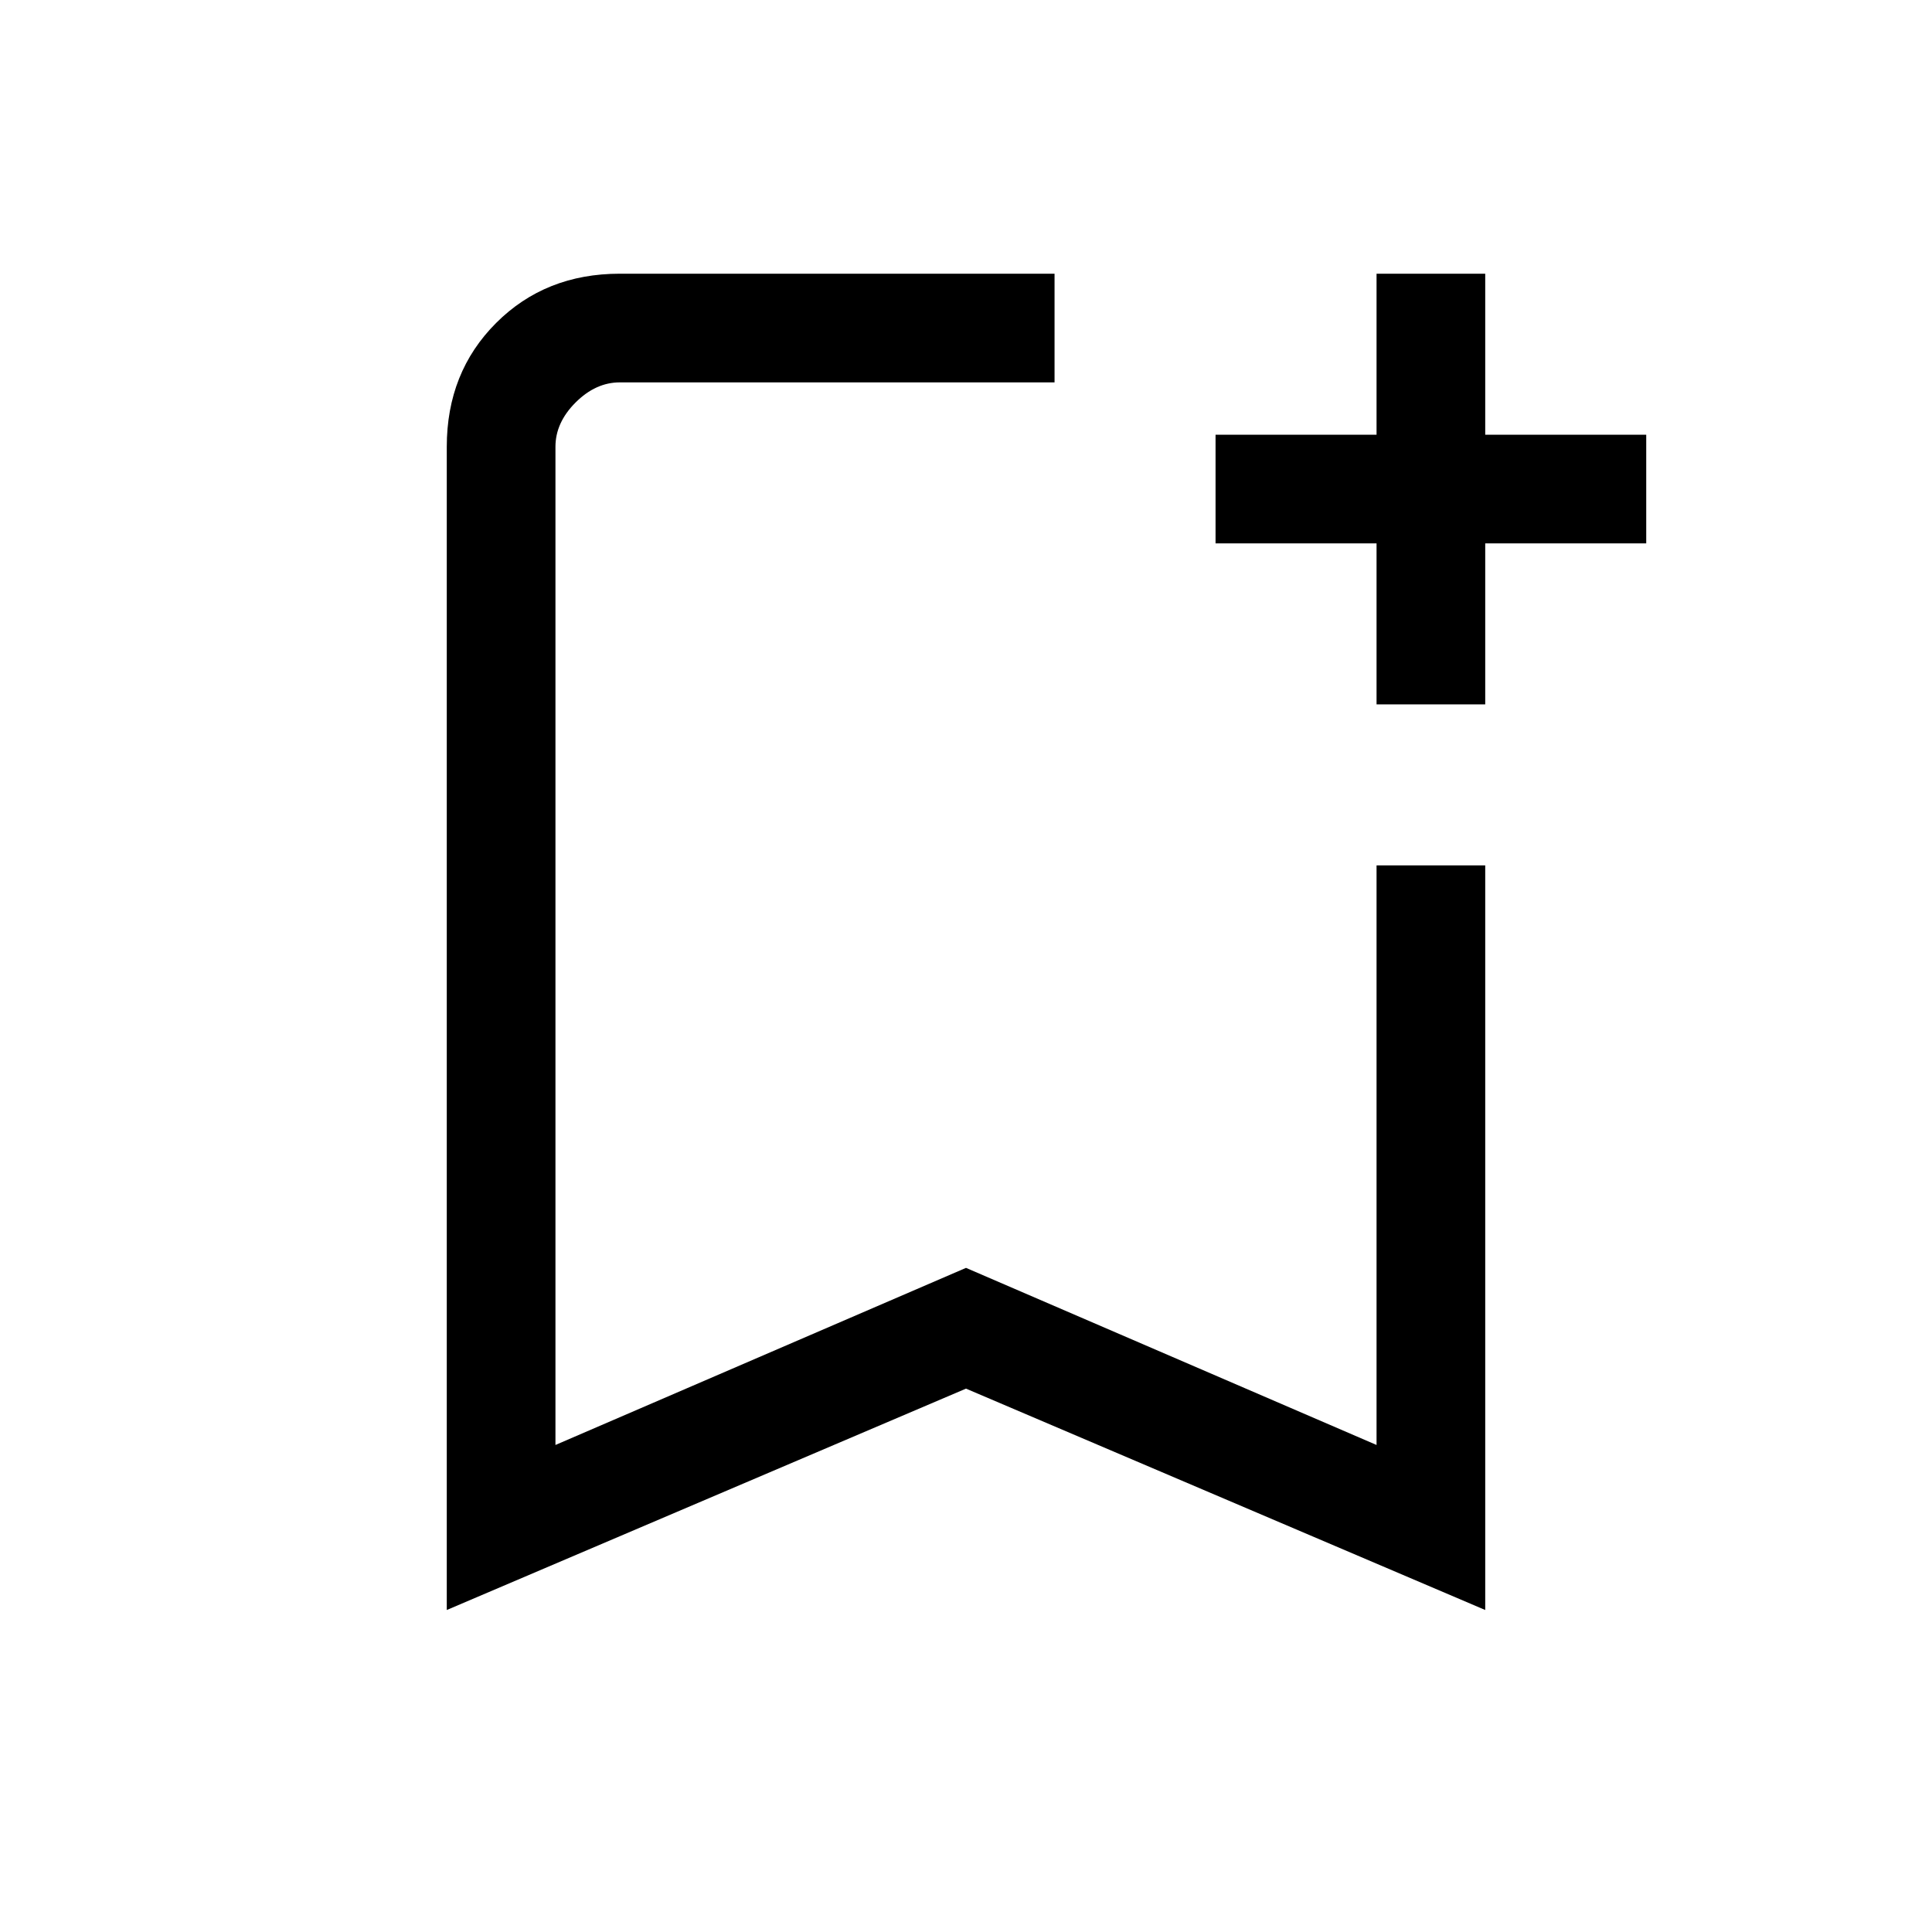 <svg xmlns="http://www.w3.org/2000/svg" height="24" width="24"><path d="M5.55 20V5.55Q5.55 4.625 6.163 4.012Q6.775 3.4 7.7 3.4H13.1Q13.1 3.8 13.1 4.075Q13.1 4.35 13.1 4.75H7.7Q7.4 4.75 7.15 5Q6.9 5.25 6.9 5.55V17.95L12 15.75L17.1 17.95V10.75Q17.5 10.75 17.775 10.75Q18.05 10.75 18.45 10.75V20L12 17.25ZM6.9 4.75Q6.9 4.75 7.15 4.75Q7.4 4.75 7.7 4.75H13.1Q13.1 4.75 13.1 4.75Q13.1 4.75 13.1 4.75Q13.1 4.75 13.1 4.75Q13.1 4.75 13.1 4.75H12ZM17.1 8.75V6.75H15.1V5.4H17.1V3.4H18.45V5.4H20.45V6.75H18.45V8.75Z"/></svg>